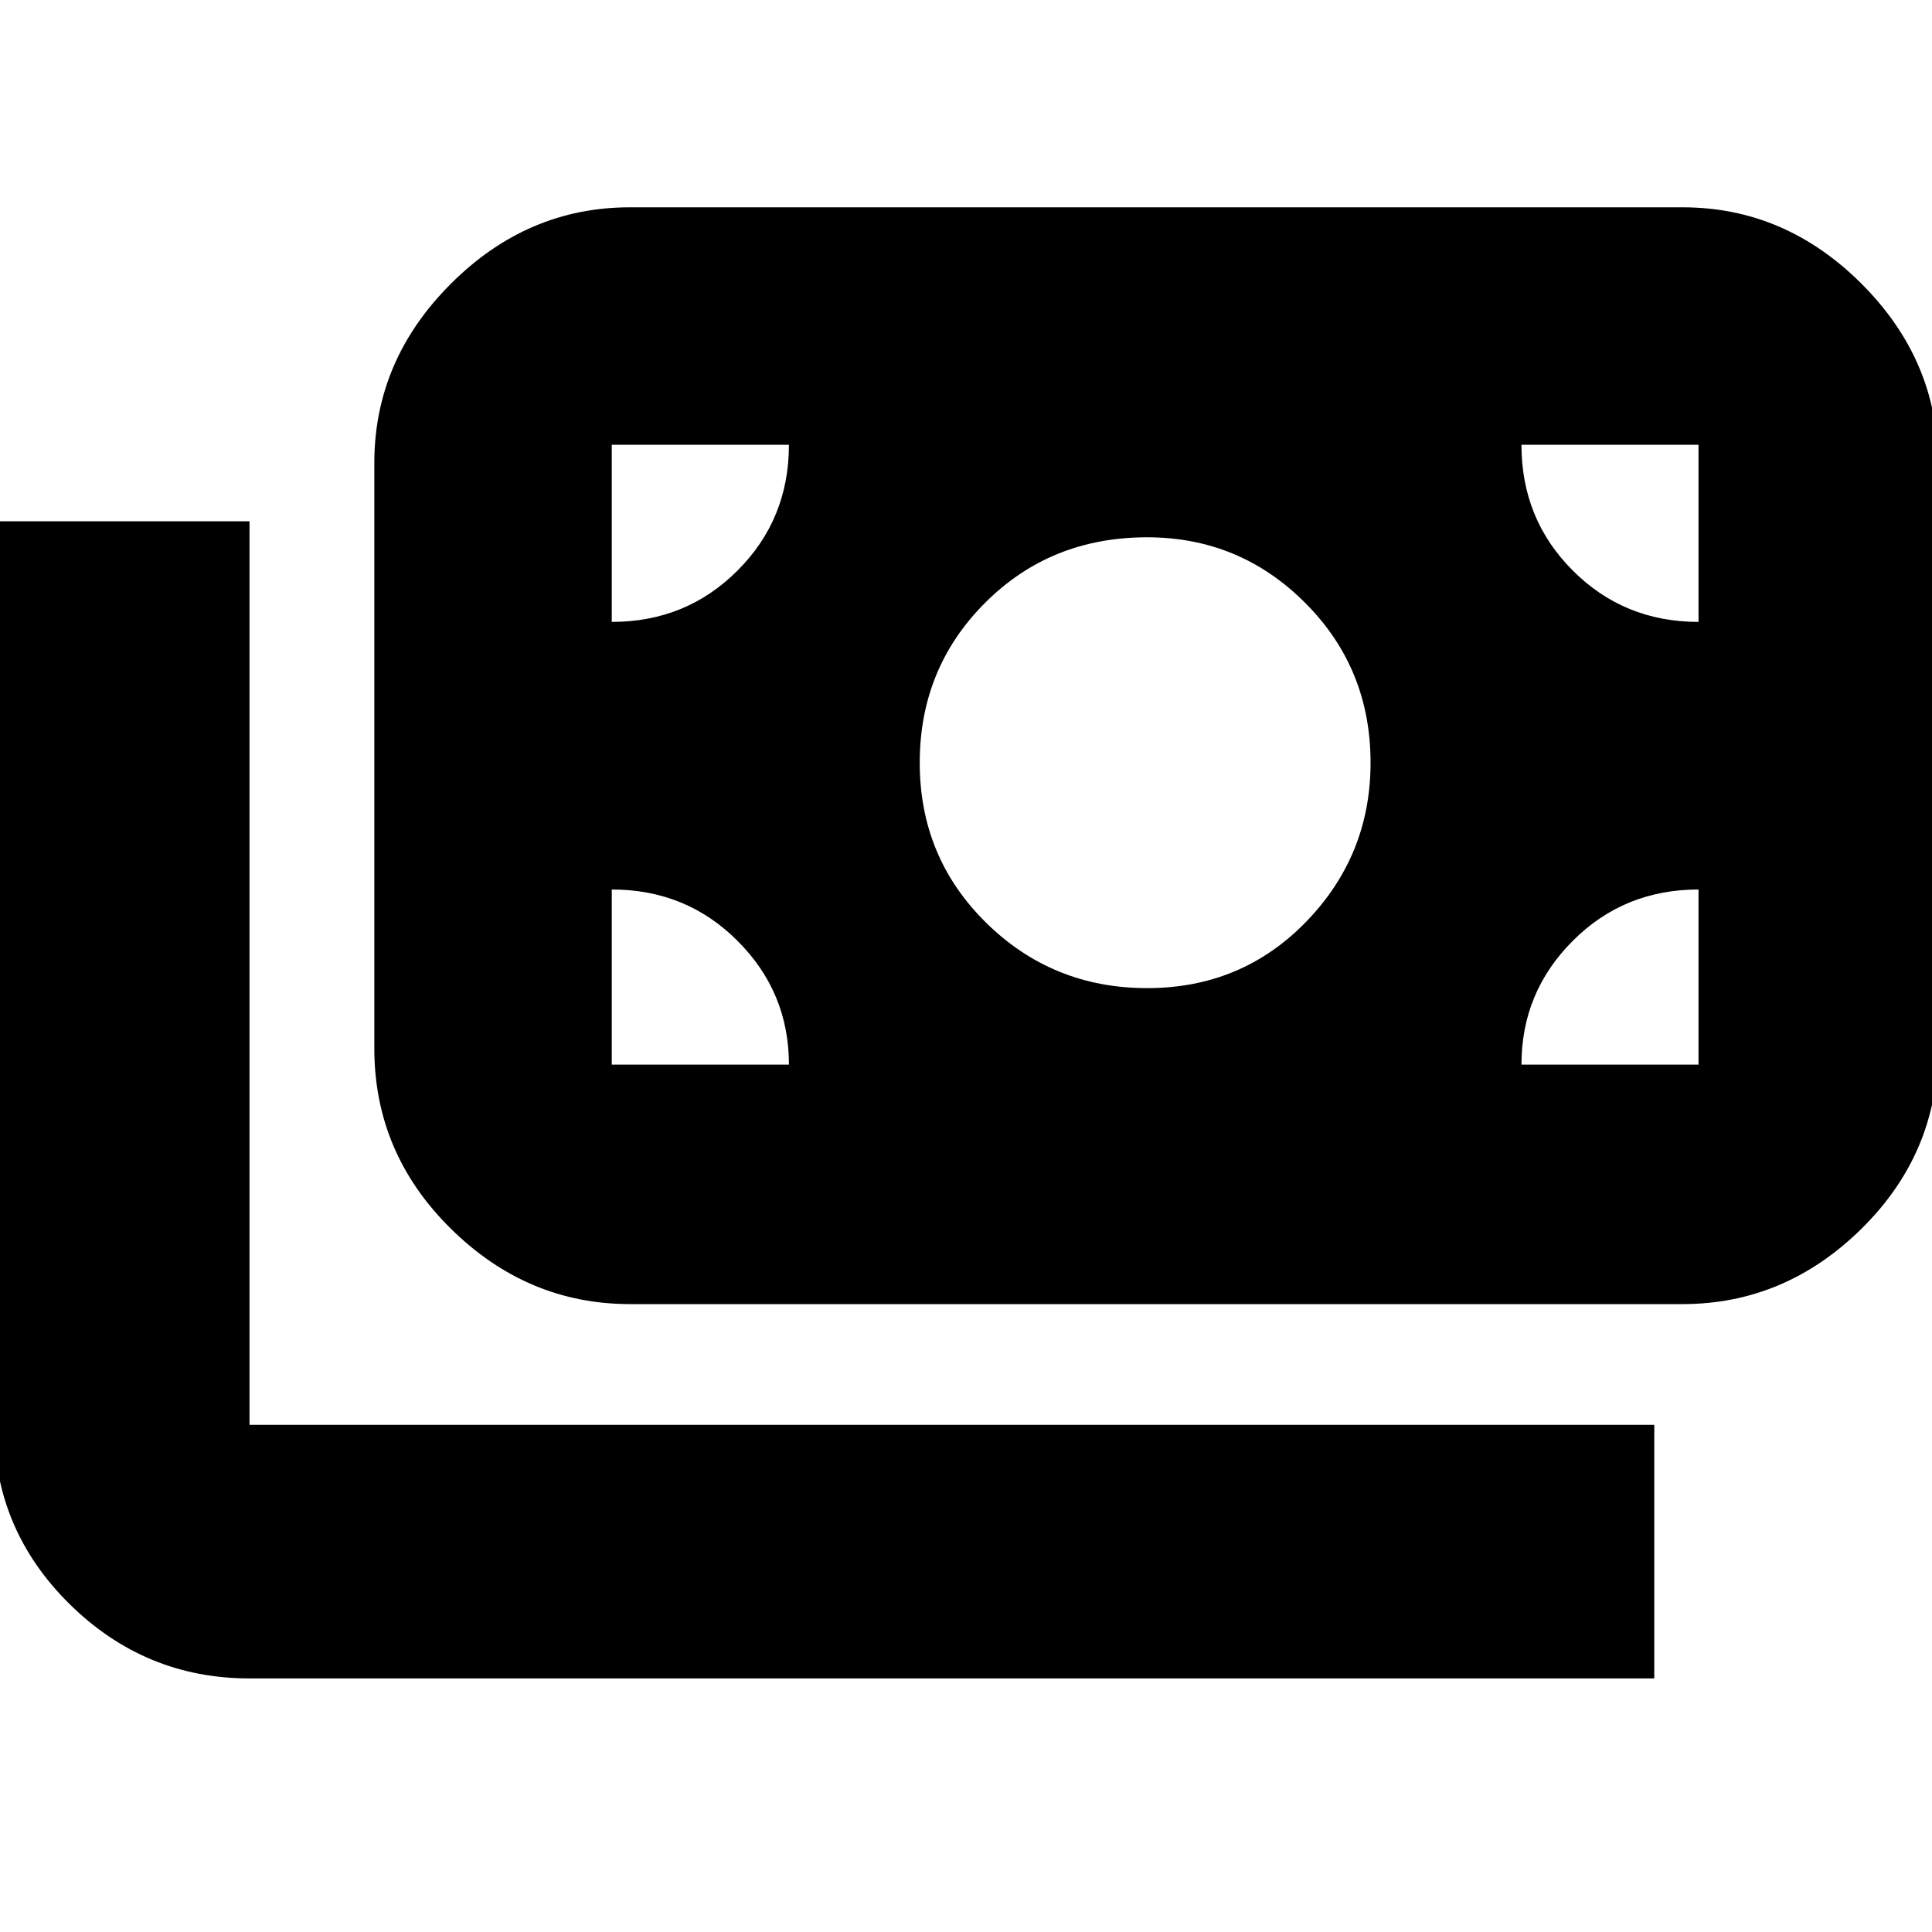 <svg xmlns="http://www.w3.org/2000/svg" height="20" width="20"><path d="M2.583 17.375Q1.5 17.375 0.719 16.604Q-0.062 15.833 -0.062 14.75V5.396H2.583V14.75Q2.583 14.75 2.583 14.75Q2.583 14.75 2.583 14.75H17.125V17.375ZM6.521 13.5Q5.458 13.5 4.667 12.719Q3.875 11.938 3.875 10.854V4.792Q3.875 3.729 4.667 2.938Q5.458 2.146 6.521 2.146H17.417Q18.479 2.146 19.271 2.938Q20.062 3.729 20.062 4.792V10.854Q20.062 11.938 19.271 12.719Q18.479 13.5 17.417 13.5ZM6.333 11.021H8.167Q8.167 10.271 7.635 9.74Q7.104 9.208 6.333 9.208V11.021Q6.333 11.021 6.333 11.021Q6.333 11.021 6.333 11.021ZM15.75 11.021H17.583Q17.583 11.021 17.583 11.021Q17.583 11.021 17.583 11.021V9.208Q16.812 9.208 16.281 9.74Q15.75 10.271 15.75 11.021ZM11.875 10.229Q12.854 10.229 13.521 9.542Q14.188 8.854 14.188 7.896Q14.188 6.917 13.51 6.24Q12.833 5.562 11.875 5.562Q10.875 5.562 10.198 6.24Q9.521 6.917 9.521 7.896Q9.521 8.875 10.208 9.552Q10.896 10.229 11.875 10.229ZM6.333 6.438Q7.104 6.438 7.635 5.906Q8.167 5.375 8.167 4.604H6.333Q6.333 4.604 6.333 4.604Q6.333 4.604 6.333 4.604ZM17.583 6.438V4.604Q17.583 4.604 17.583 4.604Q17.583 4.604 17.583 4.604H15.75Q15.75 5.375 16.281 5.906Q16.812 6.438 17.583 6.438Z"/></svg>